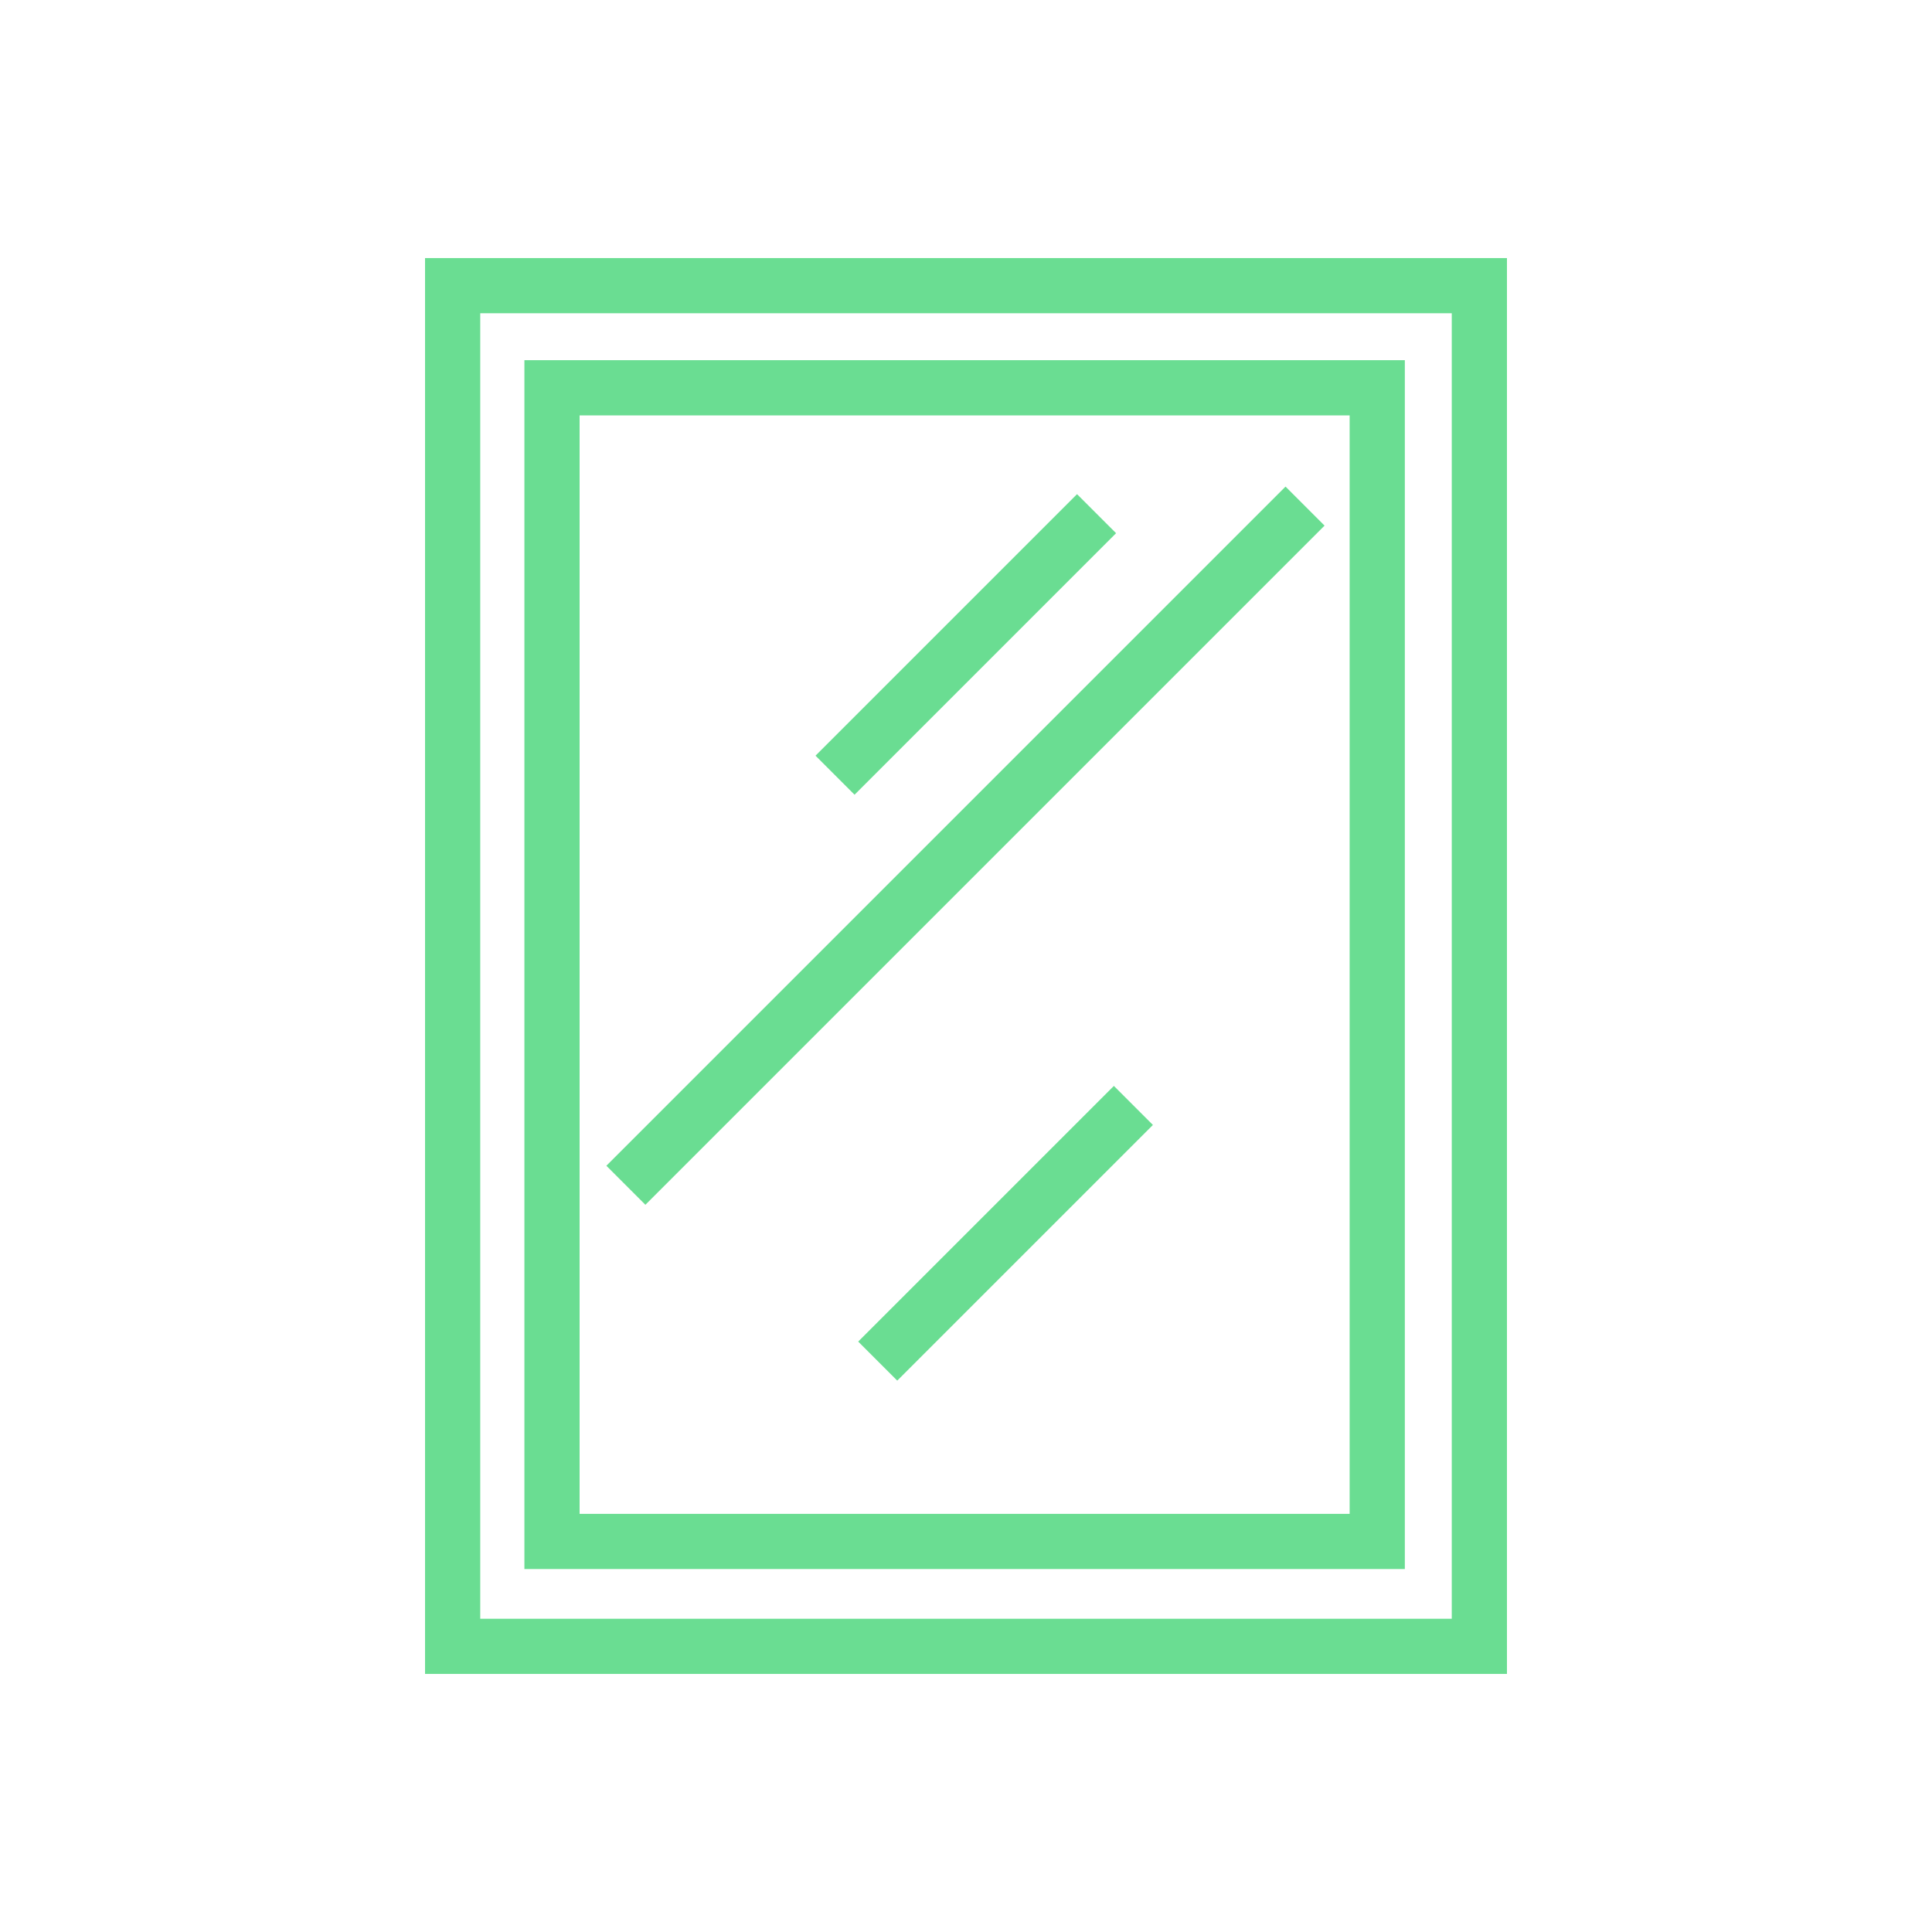 <svg xmlns="http://www.w3.org/2000/svg" viewBox="0 0 70 70"><defs><style>.cls-1{fill:#6add92;}</style></defs><title>03_Icons_amenities_v1</title><g id="Layer_93" data-name="Layer 93"><path class="cls-1" d="M54.6,60.65H15.4V9.35H54.6Zm-37.2-2H52.6V11.35H17.4Zm33.5-1.8H19V13.05H50.9Zm-29.9-2H48.9V15.05H21Z"/><rect class="cls-1" x="28.29" y="22.35" width="13.4" height="2" transform="translate(-6.26 31.58) rotate(-45)"/><rect class="cls-1" x="17.58" y="29.64" width="34.8" height="2" transform="translate(-11.42 33.71) rotate(-45)"/><rect class="cls-1" x="29.88" y="43.68" width="13.1" height="2" transform="translate(-20.92 38.85) rotate(-45)"/></g></svg>